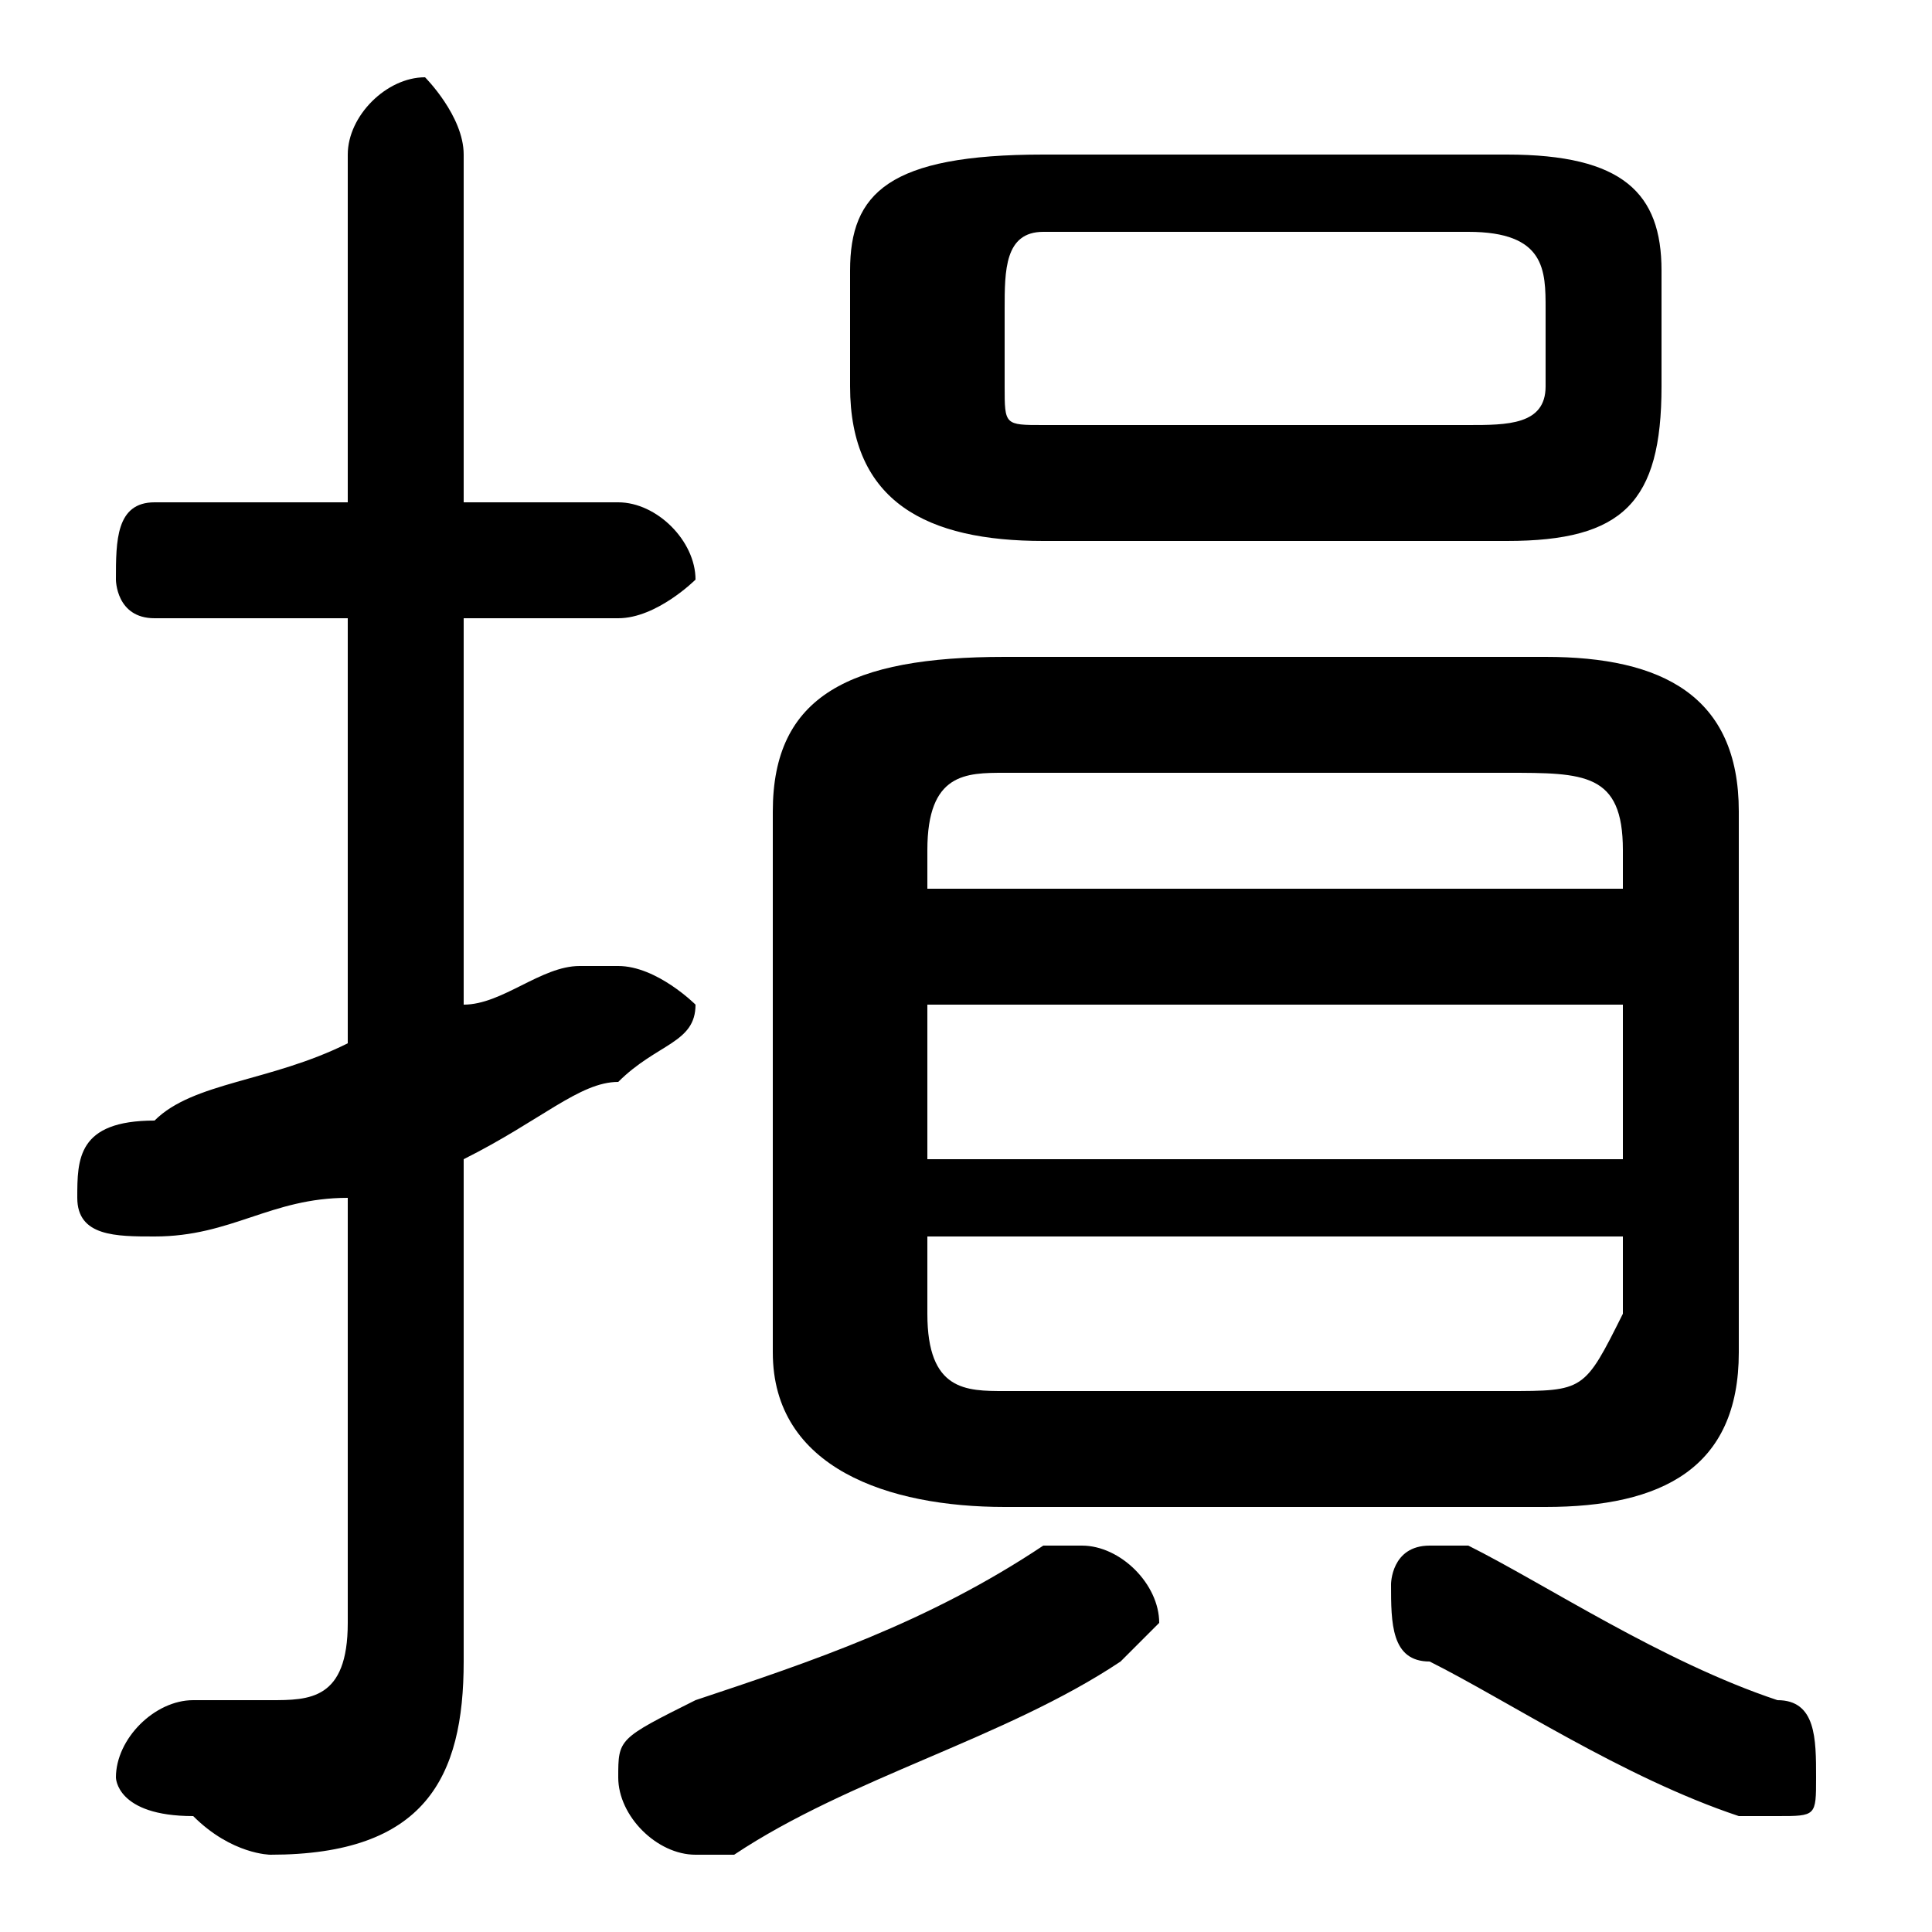 <svg xmlns="http://www.w3.org/2000/svg" viewBox="0 -44.0 50.0 50.0">
    <rect x="0" y="-44.0" width="50.0" height="50.0" fill="#808080" stroke="none"/>
    <g transform="scale(1, -1)">
        <!-- ボディの枠 -->
        <rect x="0" y="-6.0" width="50.0" height="50.0"
            stroke="white" fill="white"/>
        <!-- グリフ座標系の原点 -->
        <circle cx="0" cy="0" r="5" fill="white"/>
        <!-- グリフのアウトライン -->
        <g style="fill:black;stroke:#000000;stroke-width:0;stroke-linecap:round;stroke-linejoin:round;">
        <path d="M 39.0 30.0 C 42.0 30.0 43.0 31.0 43.0 34.0 L 43.0 37.0 C 43.0 39.0 42.0 40.0 39.0 40.0 L 27.0 40.0 C 23.0 40.0 22.0 39.0 22.0 37.0 L 22.0 34.0 C 22.0 31.0 24.0 30.0 27.0 30.0 Z M 27.0 33.0 C 26.0 33.0 26.0 33.0 26.0 34.0 L 26.0 36.0 C 26.0 37.0 26.0 38.0 27.0 38.0 L 38.0 38.0 C 40.0 38.0 40.0 37.0 40.0 36.0 L 40.0 34.0 C 40.0 33.0 39.0 33.0 38.0 33.0 Z M 40.0 5.0 C 43.0 5.0 45.0 6.0 45.0 9.0 L 45.0 23.0 C 45.0 26.0 43.0 27.0 40.0 27.0 L 26.0 27.0 C 22.0 27.0 20.0 26.0 20.0 23.0 L 20.0 9.0 C 20.0 6.0 23.0 5.0 26.0 5.0 Z M 26.0 8.0 C 25.0 8.0 24.0 8.0 24.0 10.0 L 24.0 12.0 L 42.0 12.0 L 42.0 10.0 C 41.0 8.0 41.0 8.0 39.0 8.0 Z M 24.0 18.0 L 42.0 18.0 L 42.0 14.0 L 24.0 14.0 Z M 42.0 21.0 L 24.0 21.0 L 24.0 22.0 C 24.0 24.0 25.0 24.0 26.0 24.0 L 39.0 24.0 C 41.0 24.0 42.0 24.0 42.0 22.0 Z M 12.0 14.0 C 14.0 15.0 15.0 16.0 16.0 16.0 C 17.0 17.0 18.0 17.0 18.0 18.0 C 18.0 18.0 17.0 19.0 16.0 19.0 C 16.0 19.0 16.0 19.0 15.0 19.0 C 14.0 19.0 13.0 18.0 12.0 18.0 L 12.0 28.0 L 16.0 28.0 C 17.0 28.0 18.0 29.0 18.0 29.0 C 18.0 30.0 17.0 31.0 16.0 31.0 L 12.0 31.0 L 12.0 40.0 C 12.0 41.0 11.0 42.0 11.0 42.0 C 10.0 42.0 9.0 41.0 9.0 40.0 L 9.0 31.0 L 4.0 31.0 C 3.0 31.0 3.0 30.0 3.0 29.0 C 3.0 29.0 3.0 28.0 4.0 28.0 L 9.0 28.0 L 9.0 17.0 C 7.0 16.0 5.0 16.0 4.0 15.0 C 2.0 15.0 2.0 14.0 2.0 13.0 C 2.0 12.0 3.0 12.0 4.0 12.0 C 4.0 12.0 4.0 12.0 4.0 12.0 C 6.0 12.0 7.0 13.0 9.0 13.0 L 9.0 2.0 C 9.0 0.0 8.0 -0.0 7.0 -0.0 C 7.0 -0.0 6.0 -0.0 5.0 0.0 C 4.0 0.0 3.0 -1.0 3.0 -2.0 C 3.0 -2.0 3.0 -3.0 5.0 -3.0 C 6.0 -4.0 7.0 -4.0 7.0 -4.0 C 11.0 -4.0 12.0 -2.0 12.0 1.0 Z M 27.0 4.0 C 24.0 2.0 21.0 1.0 18.0 -0.0 C 16.0 -1.0 16.0 -1.0 16.0 -2.0 C 16.0 -3.0 17.0 -4.0 18.0 -4.0 C 18.0 -4.0 18.0 -4.0 19.0 -4.0 C 22.0 -2.0 26.0 -1.0 29.0 1.0 C 29.0 1.0 30.0 2.0 30.0 2.0 C 30.0 3.0 29.0 4.0 28.0 4.0 C 27.0 4.0 27.0 4.0 27.0 4.0 Z M 46.0 0.0 C 43.0 1.0 40.0 3.0 38.0 4.0 C 38.0 4.0 38.0 4.0 37.0 4.0 C 36.0 4.0 36.0 3.0 36.0 3.0 C 36.0 2.0 36.0 1.0 37.0 1.0 C 39.0 -0.0 42.0 -2.0 45.0 -3.0 C 45.0 -3.0 45.0 -3.0 46.0 -3.0 C 47.0 -3.0 47.0 -3.0 47.0 -2.0 C 47.0 -1.0 47.0 -0.0 46.0 0.0 Z"/>
    </g>
    </g>
</svg>
